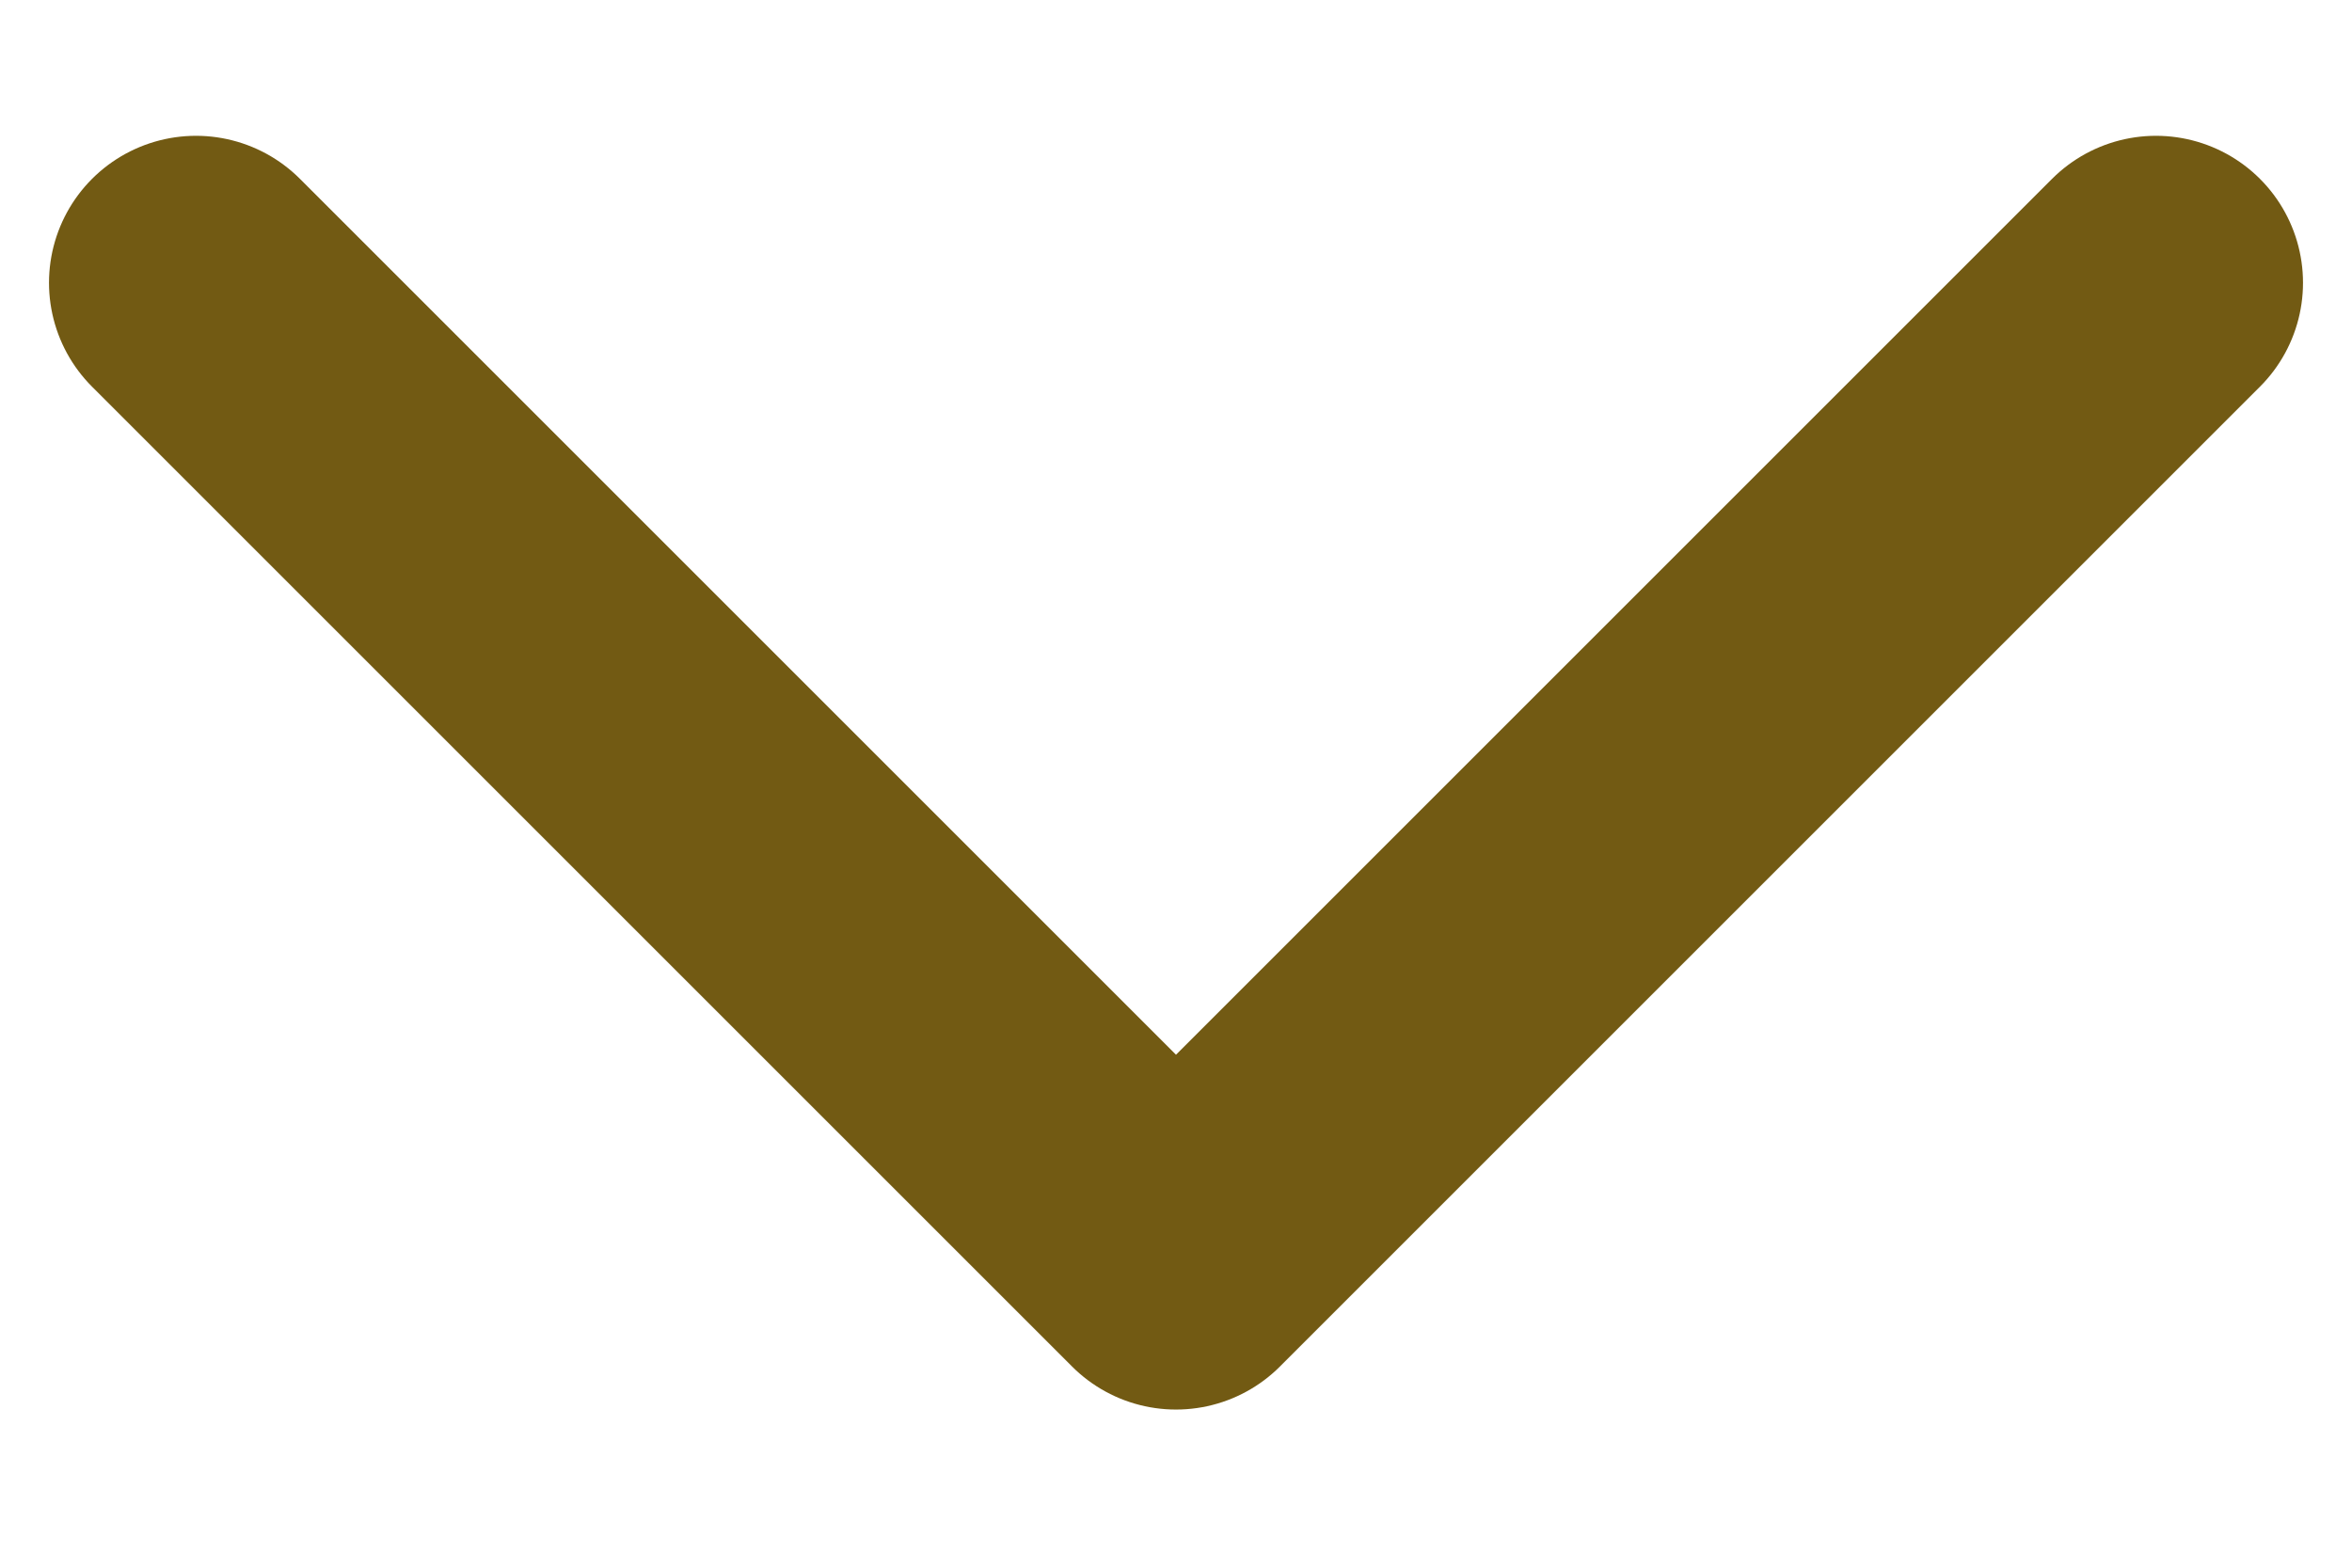 <svg width="12" height="8" viewBox="0 0 12 8" fill="none" xmlns="http://www.w3.org/2000/svg">
<path d="M1 1.443L6 6.443L11 1.443" stroke="#725A13" stroke-width="1.5" stroke-linecap="round" stroke-linejoin="round"/>
</svg>
